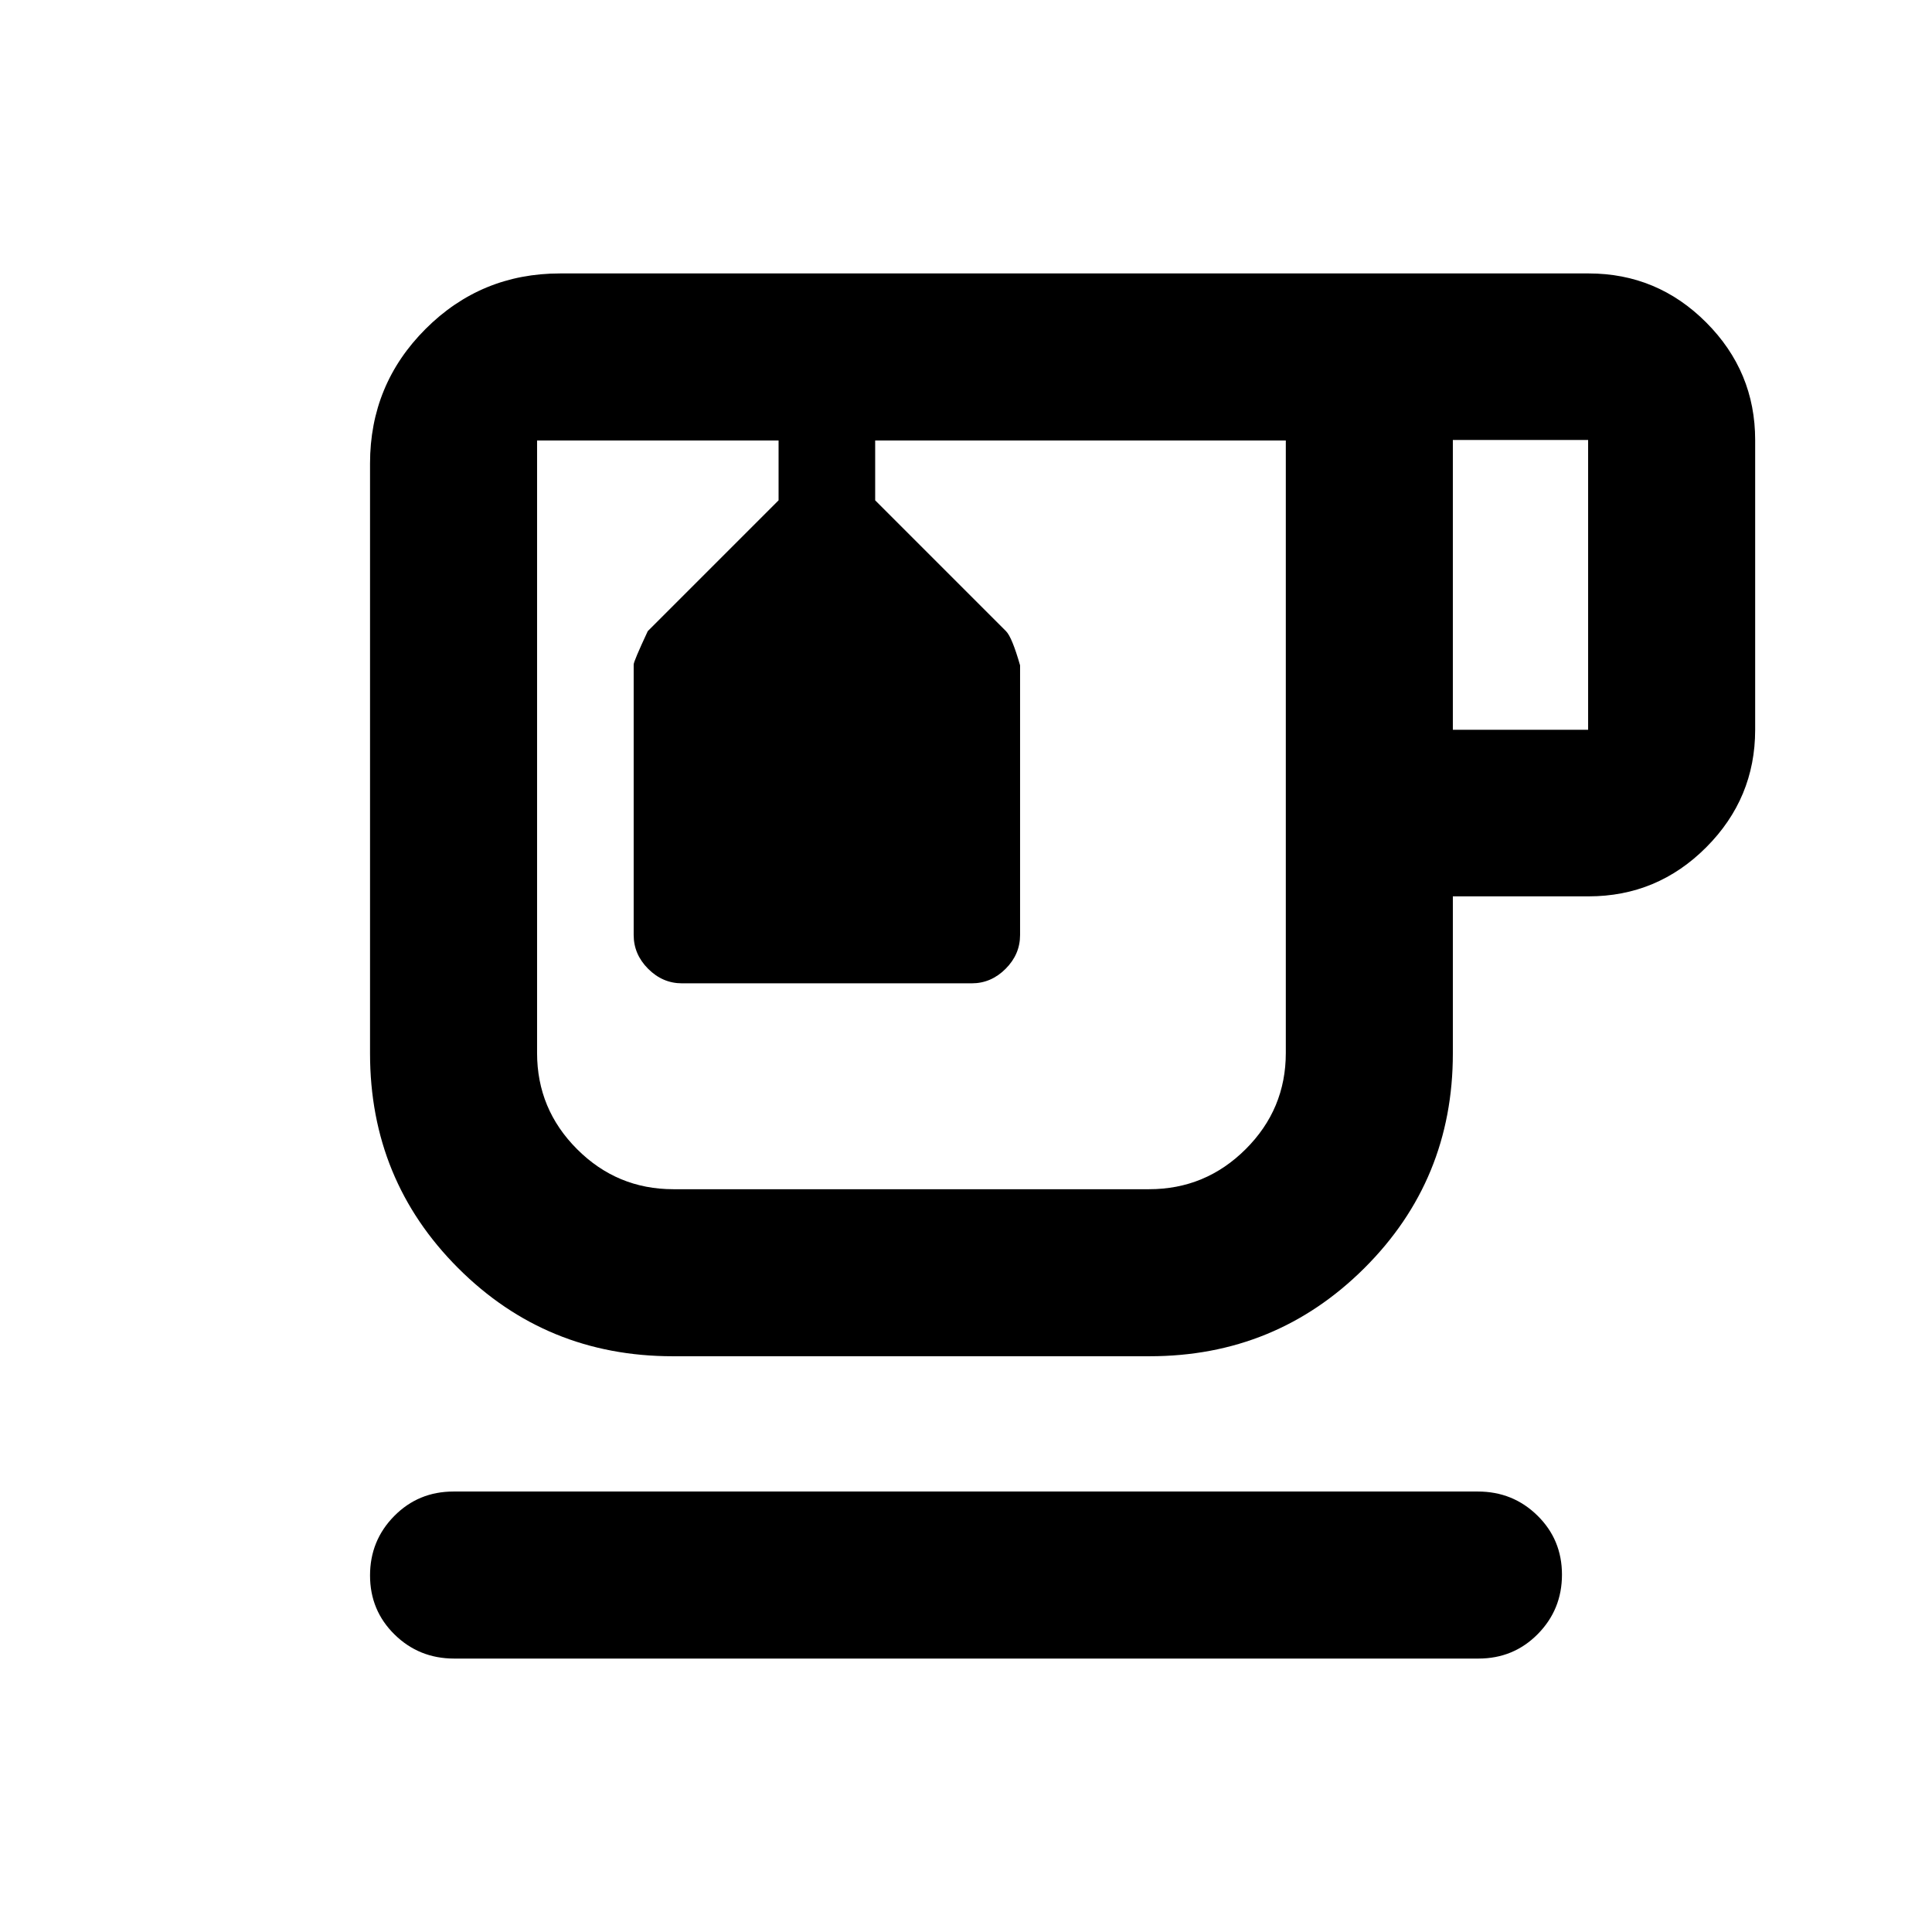 <svg xmlns="http://www.w3.org/2000/svg" height="20" viewBox="0 -960 960 960" width="20"><path d="M225.661-135.869q-17.444 0-29.618-11.964-12.174-11.963-12.174-29.326t12.019-29.537q12.018-12.174 29.462-12.174h508.989q17.444 0 29.618 11.964 12.174 11.963 12.174 29.326t-12.019 29.537q-12.018 12.174-29.462 12.174H225.661Zm108.665-150.218q-62.87 0-106.663-43.793-43.794-43.794-43.794-106.664v-293.152q0-39.259 27.588-66.847 27.588-27.588 66.847-27.588H789.37q34.138 0 58.45 24.379 24.311 24.378 24.311 58.382v144q0 34.005-24.311 58.383-24.312 24.379-58.45 24.379h-67.457v78.064q0 62.87-43.967 106.664-43.967 43.793-106.729 43.793H334.326Zm.239-455.043h304.348H266.87 334.565Zm387.348 143.76h67.217v-144h-67.217v144ZM570.978-369.087q28.023 0 47.979-19.886 19.956-19.885 19.956-47.81V-741.13H434.87v29.739l65 65q3 3 7 17v134q0 9.6-7.2 16.8-7.2 7.2-16.8 7.2h-144q-9.6 0-16.8-7.2-7.2-7.2-7.2-16.8V-629.81q0-1.581 7-16.581l65-65v-29.739h-120v304.347q0 27.925 19.885 47.81 19.886 19.886 47.81 19.886h236.413ZM382.087-741.13h48-48Z"/></svg>